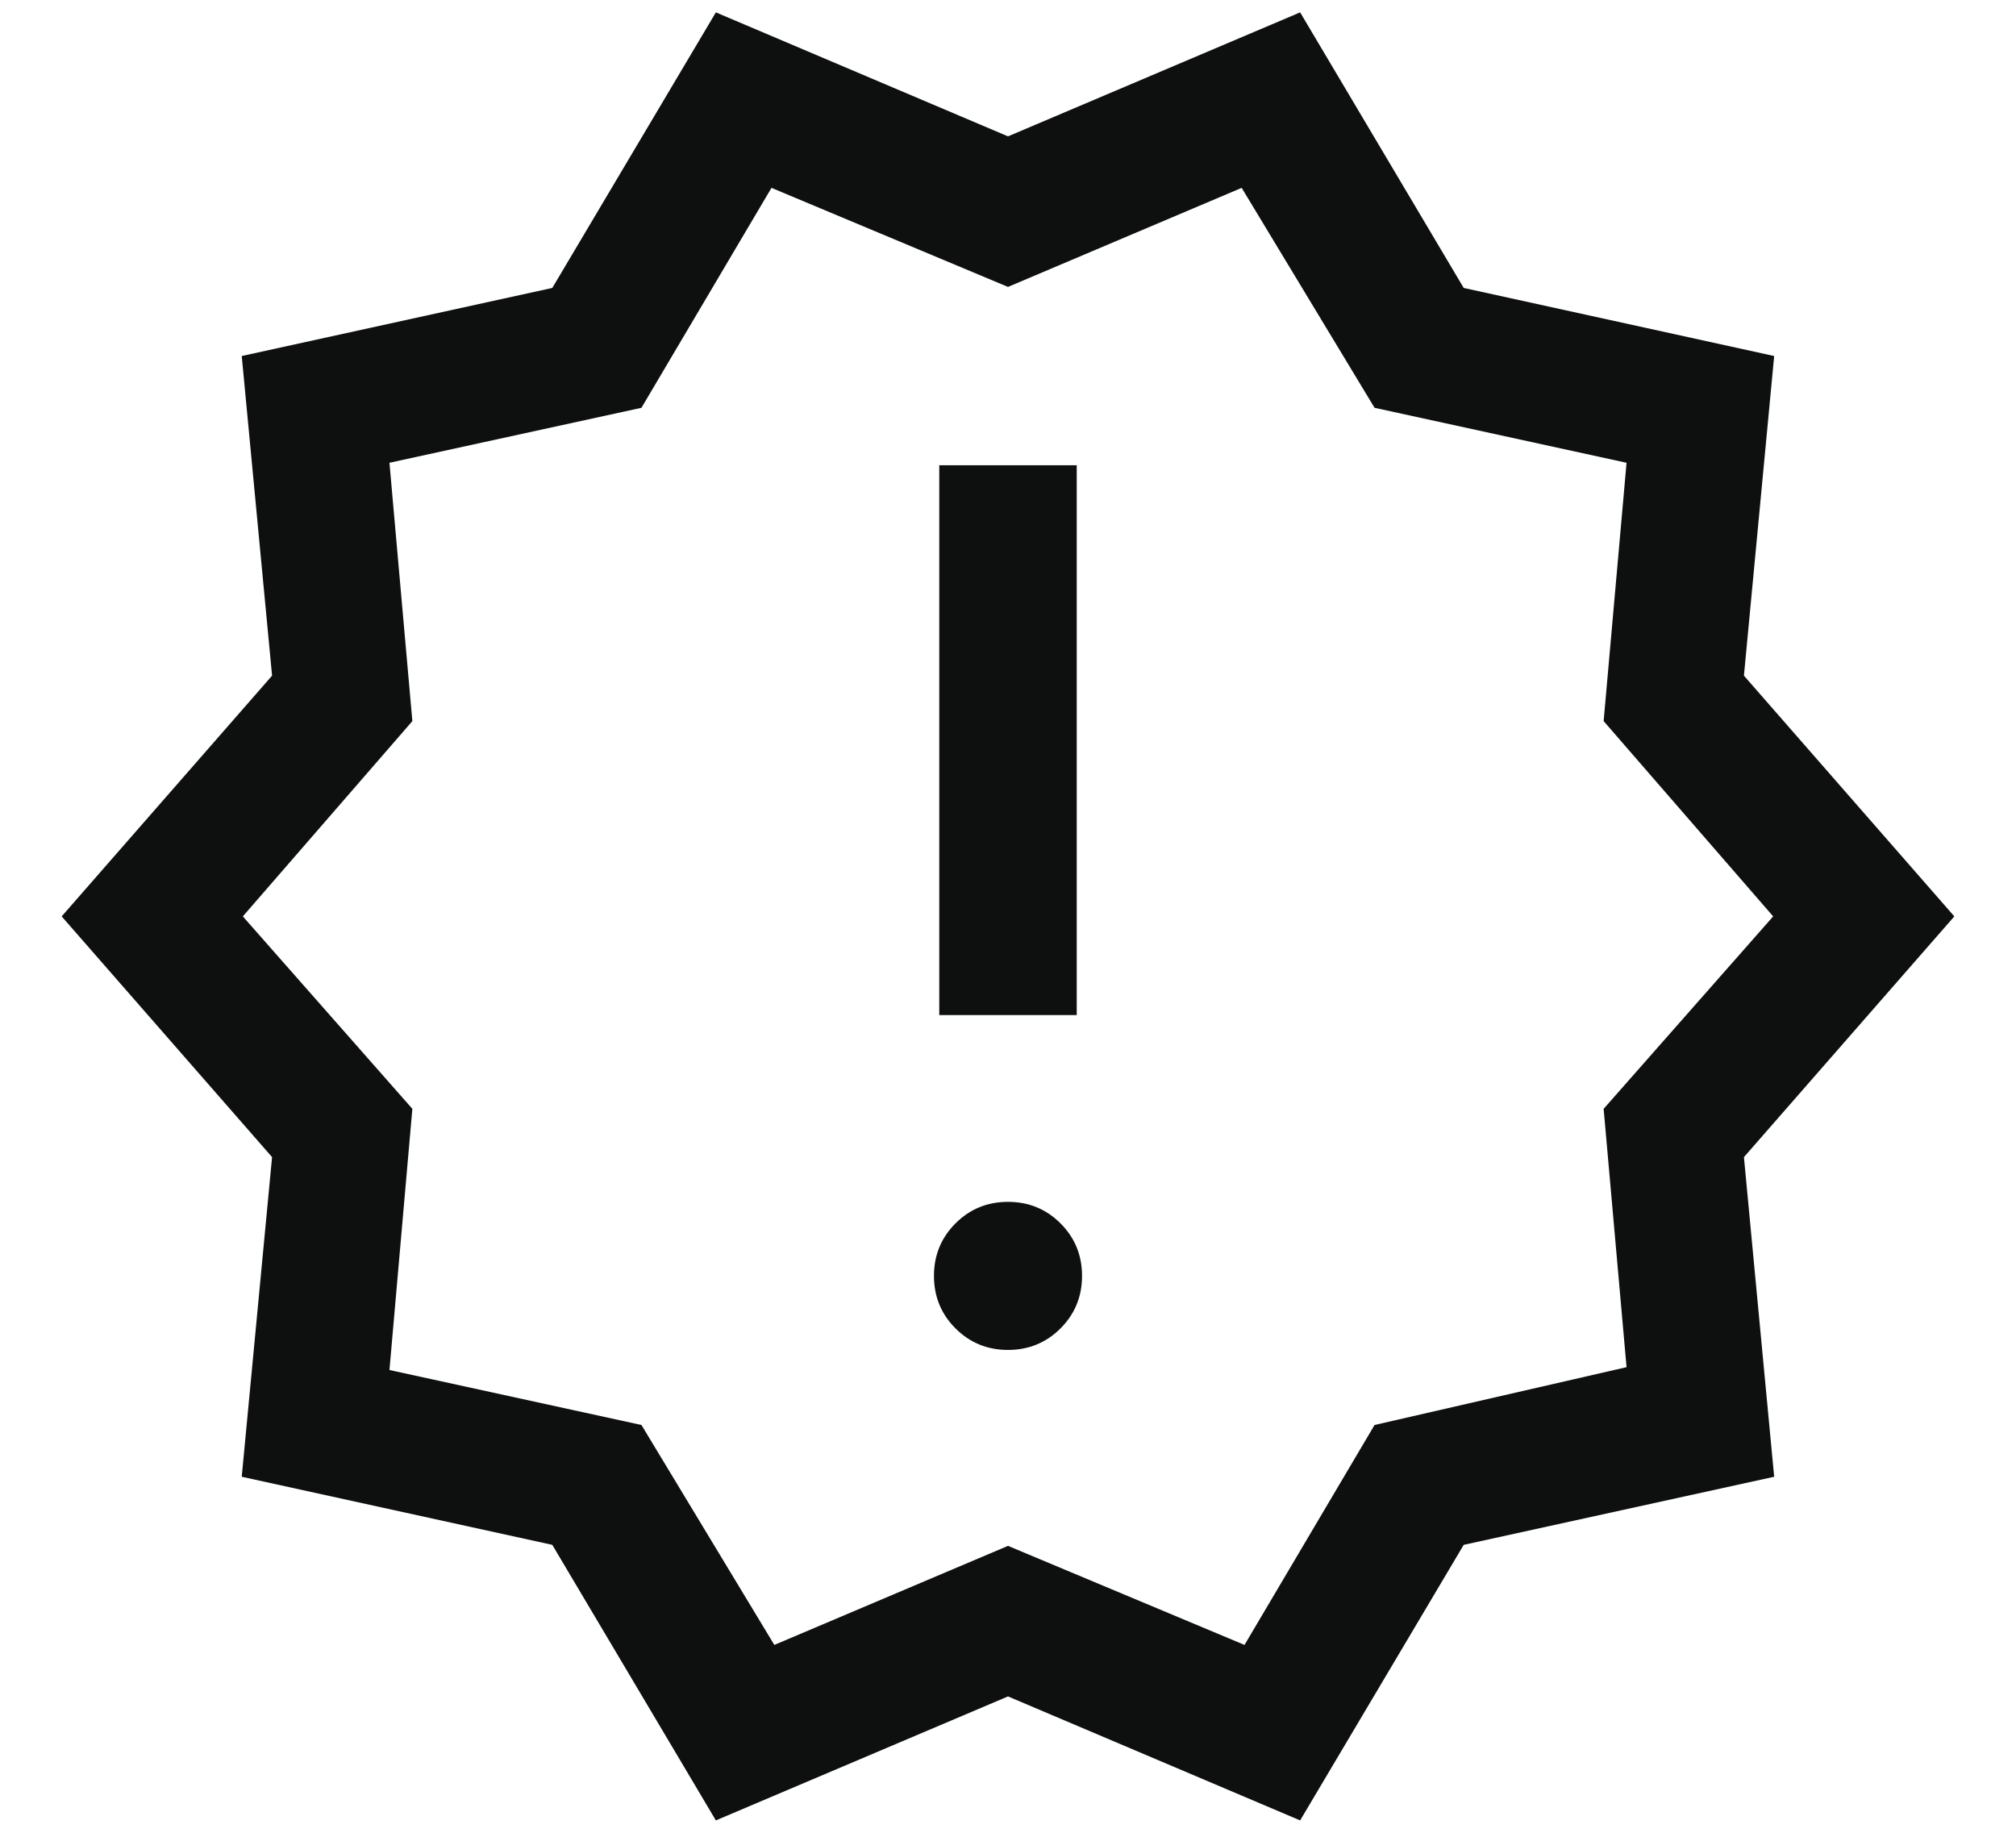 <svg width="22" height="20" viewBox="0 0 22 20" fill="none" xmlns="http://www.w3.org/2000/svg">
<path d="M7.812 19.865L6.027 16.858L2.638 16.115L2.969 12.627L0.673 10L2.969 7.373L2.638 3.885L6.027 3.142L7.812 0.135L11 1.488L14.188 0.135L15.973 3.142L19.361 3.885L19.031 7.373L21.327 10L19.031 12.627L19.361 16.115L15.973 16.858L14.188 19.865L11 18.512L7.812 19.865ZM8.45 17.95L11 16.869L13.581 17.95L15 15.55L17.75 14.919L17.5 12.1L19.35 10L17.5 7.869L17.75 5.05L15 4.45L13.55 2.05L11 3.131L8.419 2.05L7 4.45L4.25 5.05L4.5 7.869L2.65 10L4.5 12.1L4.25 14.95L7 15.55L8.45 17.95ZM11 14.731C11.226 14.731 11.417 14.652 11.573 14.496C11.729 14.34 11.808 14.149 11.808 13.923C11.808 13.697 11.729 13.506 11.573 13.35C11.417 13.194 11.226 13.115 11 13.115C10.774 13.115 10.583 13.194 10.427 13.35C10.271 13.506 10.192 13.697 10.192 13.923C10.192 14.149 10.271 14.34 10.427 14.496C10.583 14.652 10.774 14.731 11 14.731ZM10.25 11.077H11.75V5.077H10.25V11.077Z" fill="#0E100F"/>
</svg>
